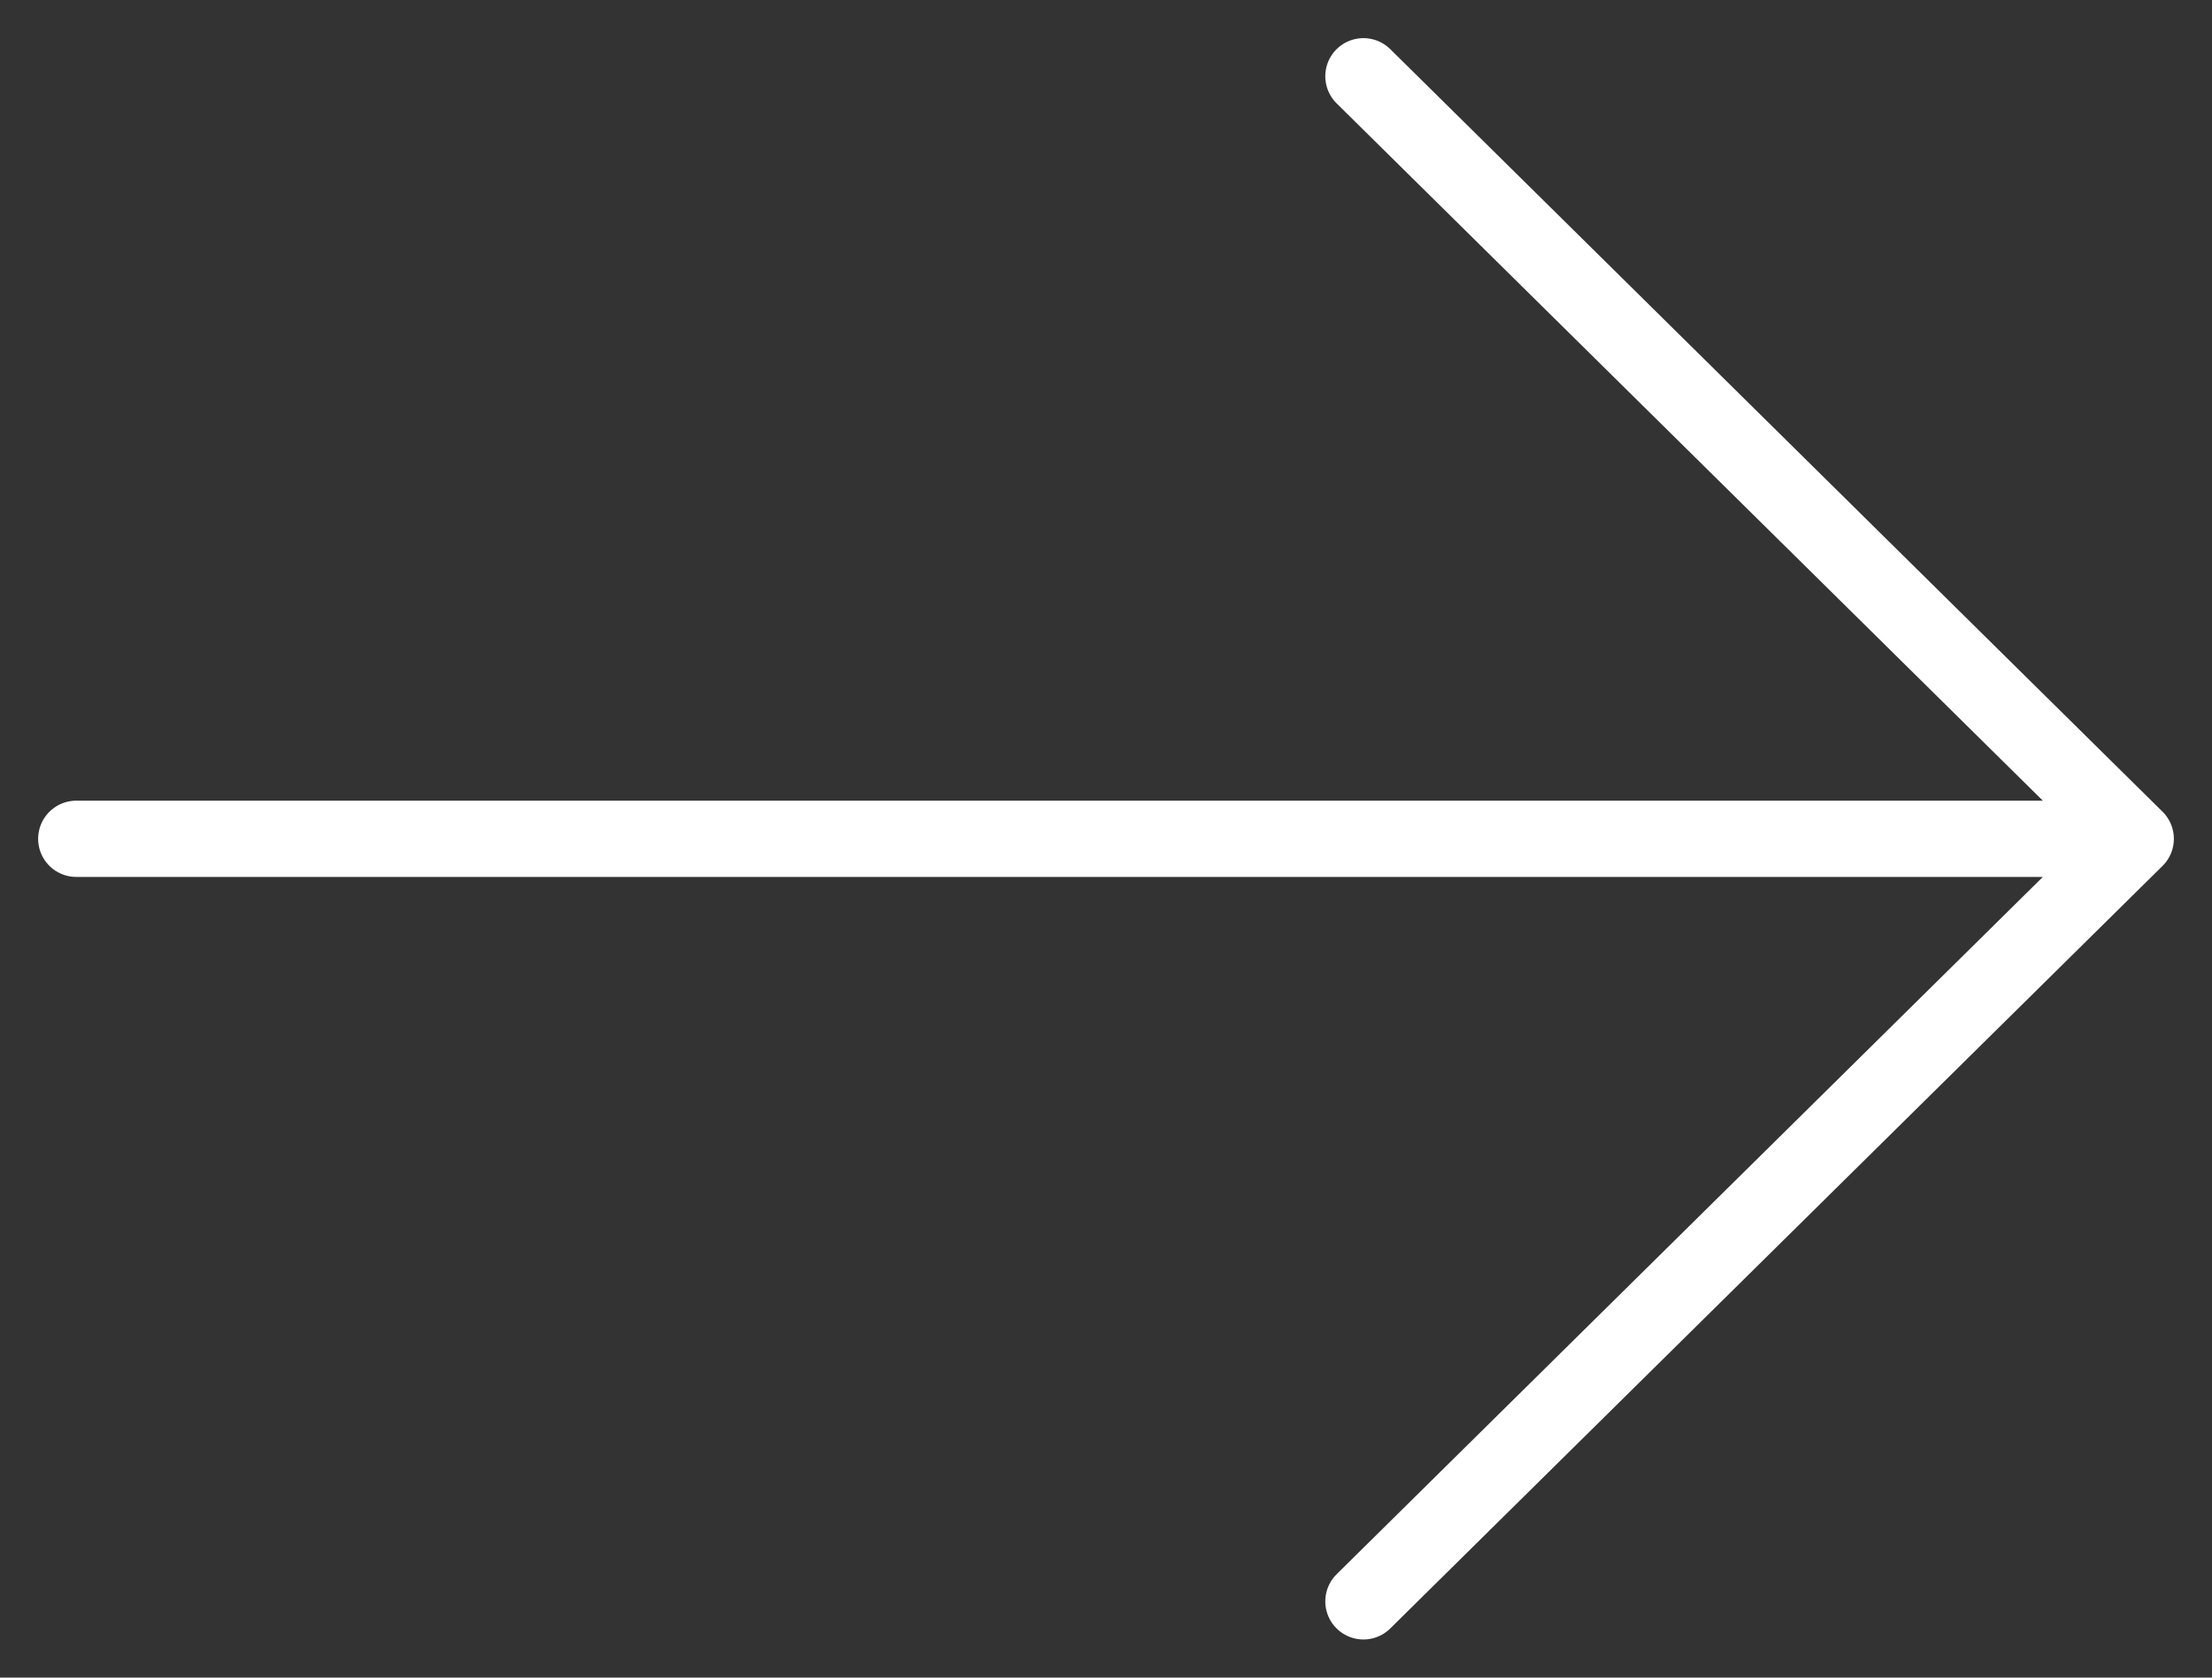 <svg width="29" height="22" fill="none" xmlns="http://www.w3.org/2000/svg"><rect width="100%" height="100%" fill="#333333" stroke="none"/><path d="M1 11h27m0 0L17.875 21M28 11L17.875 1" stroke="#fff" stroke-linecap="round" stroke-linejoin="round"/></svg>